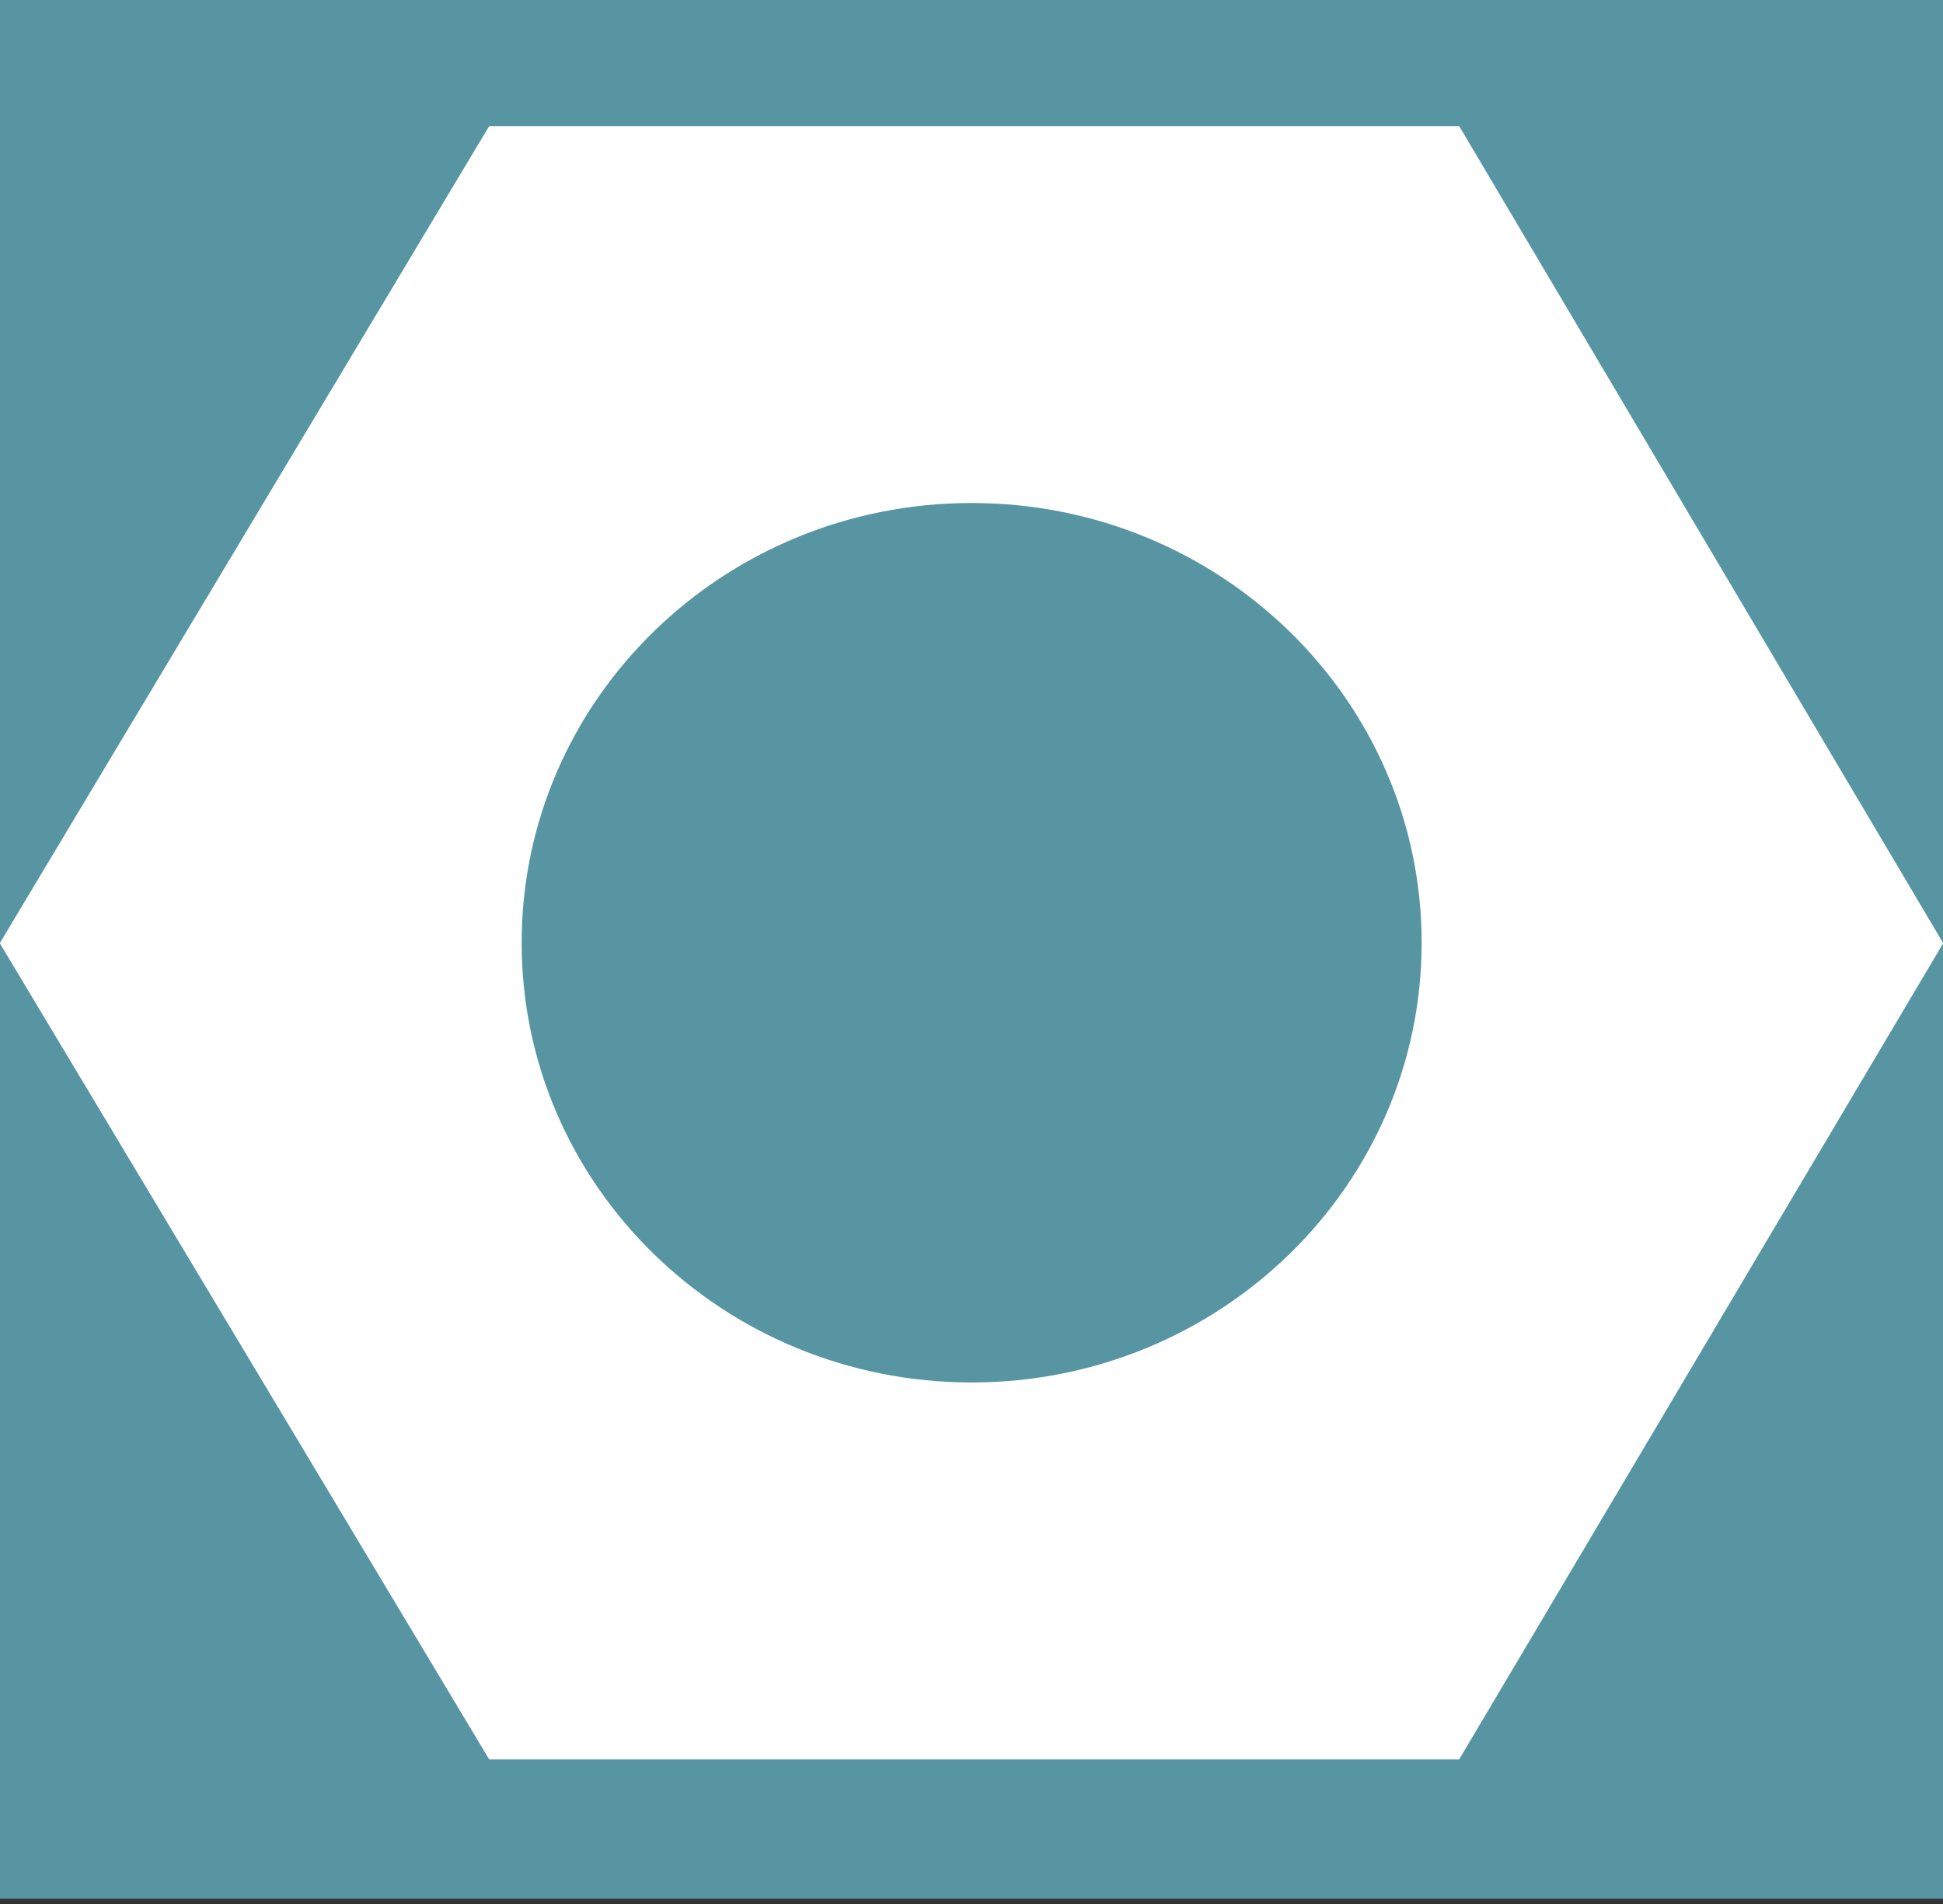 <svg width="300" height="294" viewBox="0 0 300 294" fill="none" xmlns="http://www.w3.org/2000/svg">
<rect x="0" y="0" width="300" height="294" fill="#333333" stroke="none"/>
<rect width="300" height="293.182" fill="#5795A3"/>
<path fill-rule="evenodd" clip-rule="evenodd" d="M0.03 145.748C-0.01 145.681 -0.01 145.599 0.03 145.532L75.466 19.575C75.505 19.509 75.577 19.469 75.654 19.469H225.172C225.25 19.469 225.322 19.51 225.362 19.576L299.97 145.533C300.009 145.599 300.009 145.681 299.97 145.746L225.362 271.562C225.322 271.628 225.25 271.669 225.172 271.669H75.654C75.577 271.669 75.505 271.629 75.466 271.563L0.03 145.748ZM219.502 145.569C219.502 183.069 188.395 213.469 150.023 213.469C111.652 213.469 80.545 183.069 80.545 145.569C80.545 108.069 111.652 77.669 150.023 77.669C188.395 77.669 219.502 108.069 219.502 145.569Z" fill="white"/>
</svg>

